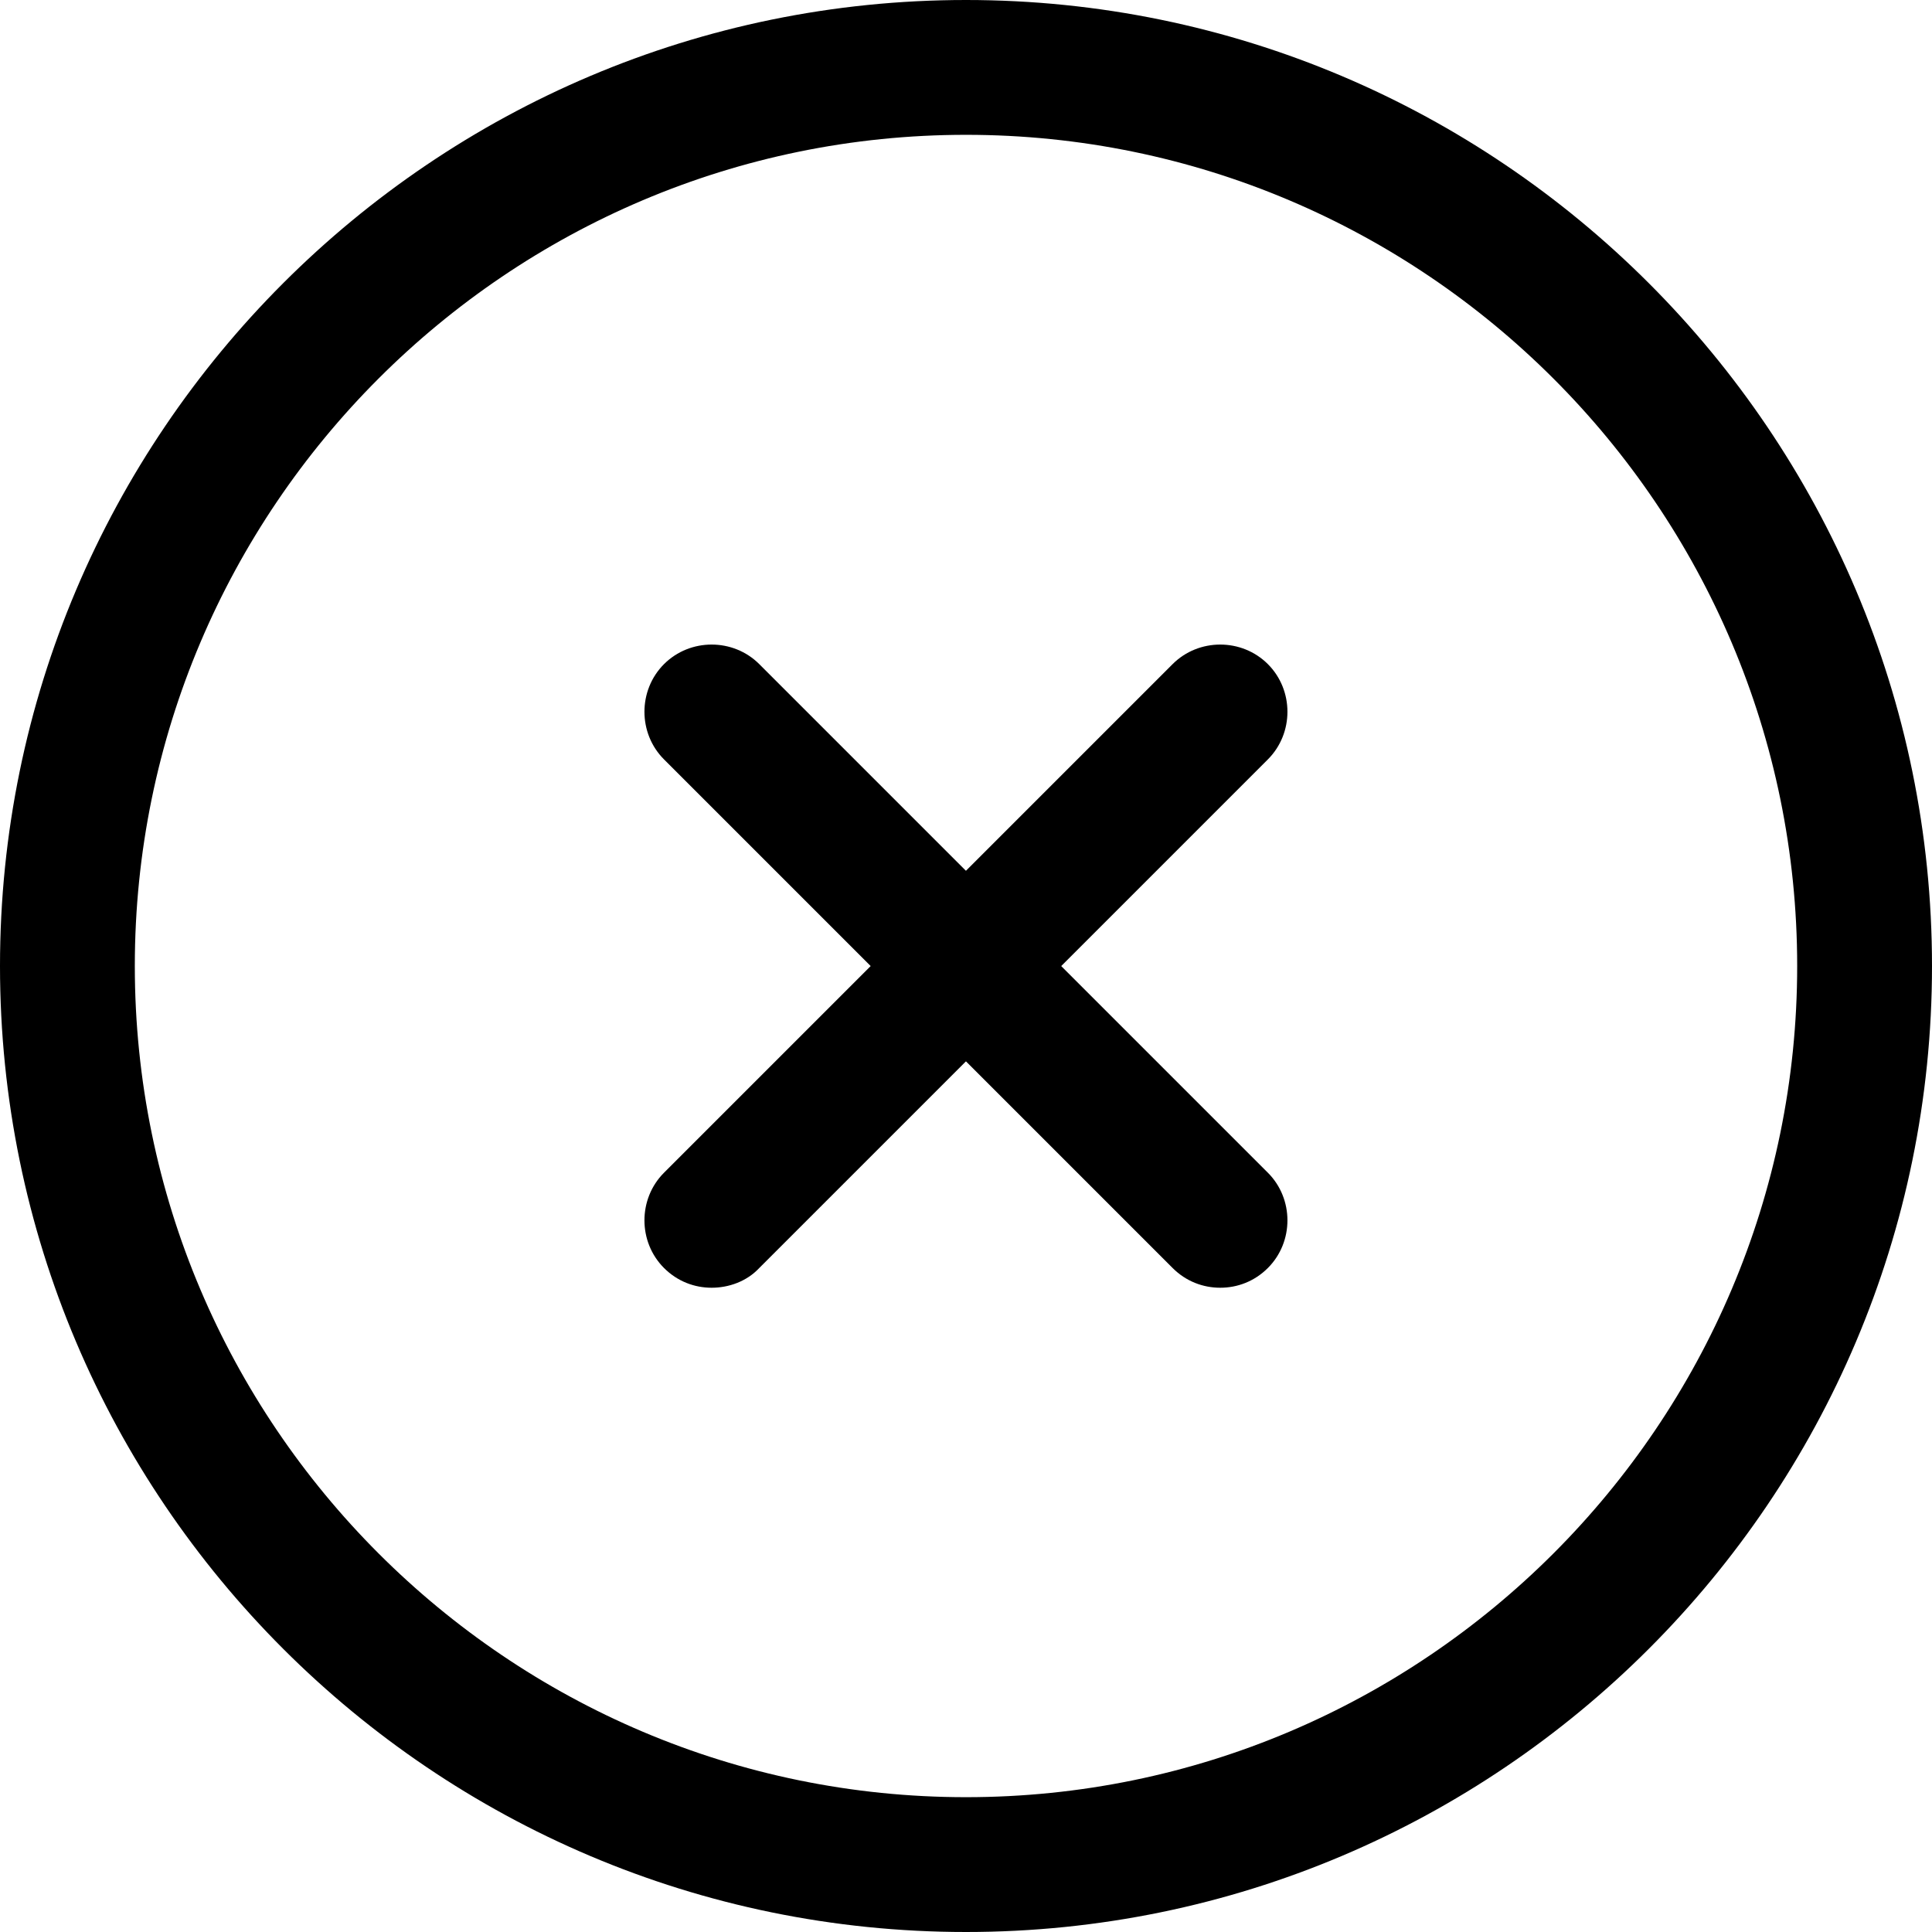 <!-- Generated by IcoMoon.io -->
<svg version="1.1" xmlns="http://www.w3.org/2000/svg" width="32" height="32" viewBox="0 0 32 32">
<title>close-circle</title>
<path d="M16 32c-8.826 0-16-7.174-16-16s7.174-16 16-16c8.826 0 16 7.174 16 16s-7.174 16-16 16zM16 2.233c-7.591 0-13.767 6.177-13.767 13.767s6.177 13.767 13.767 13.767c7.591 0 13.767-6.177 13.767-13.767s-6.177-13.767-13.767-13.767z"></path>
<path d="M11.787 21.329c-0.283 0-0.566-0.104-0.789-0.327-0.432-0.432-0.432-1.146 0-1.578l8.424-8.424c0.432-0.432 1.146-0.432 1.578 0s0.432 1.146 0 1.578l-8.424 8.424c-0.208 0.223-0.506 0.327-0.789 0.327z"></path>
<path d="M20.211 21.329c-0.283 0-0.566-0.104-0.789-0.327l-8.424-8.424c-0.432-0.432-0.432-1.146 0-1.578s1.146-0.432 1.578 0l8.424 8.424c0.432 0.432 0.432 1.146 0 1.578-0.223 0.223-0.506 0.327-0.789 0.327z"></path>
</svg>
